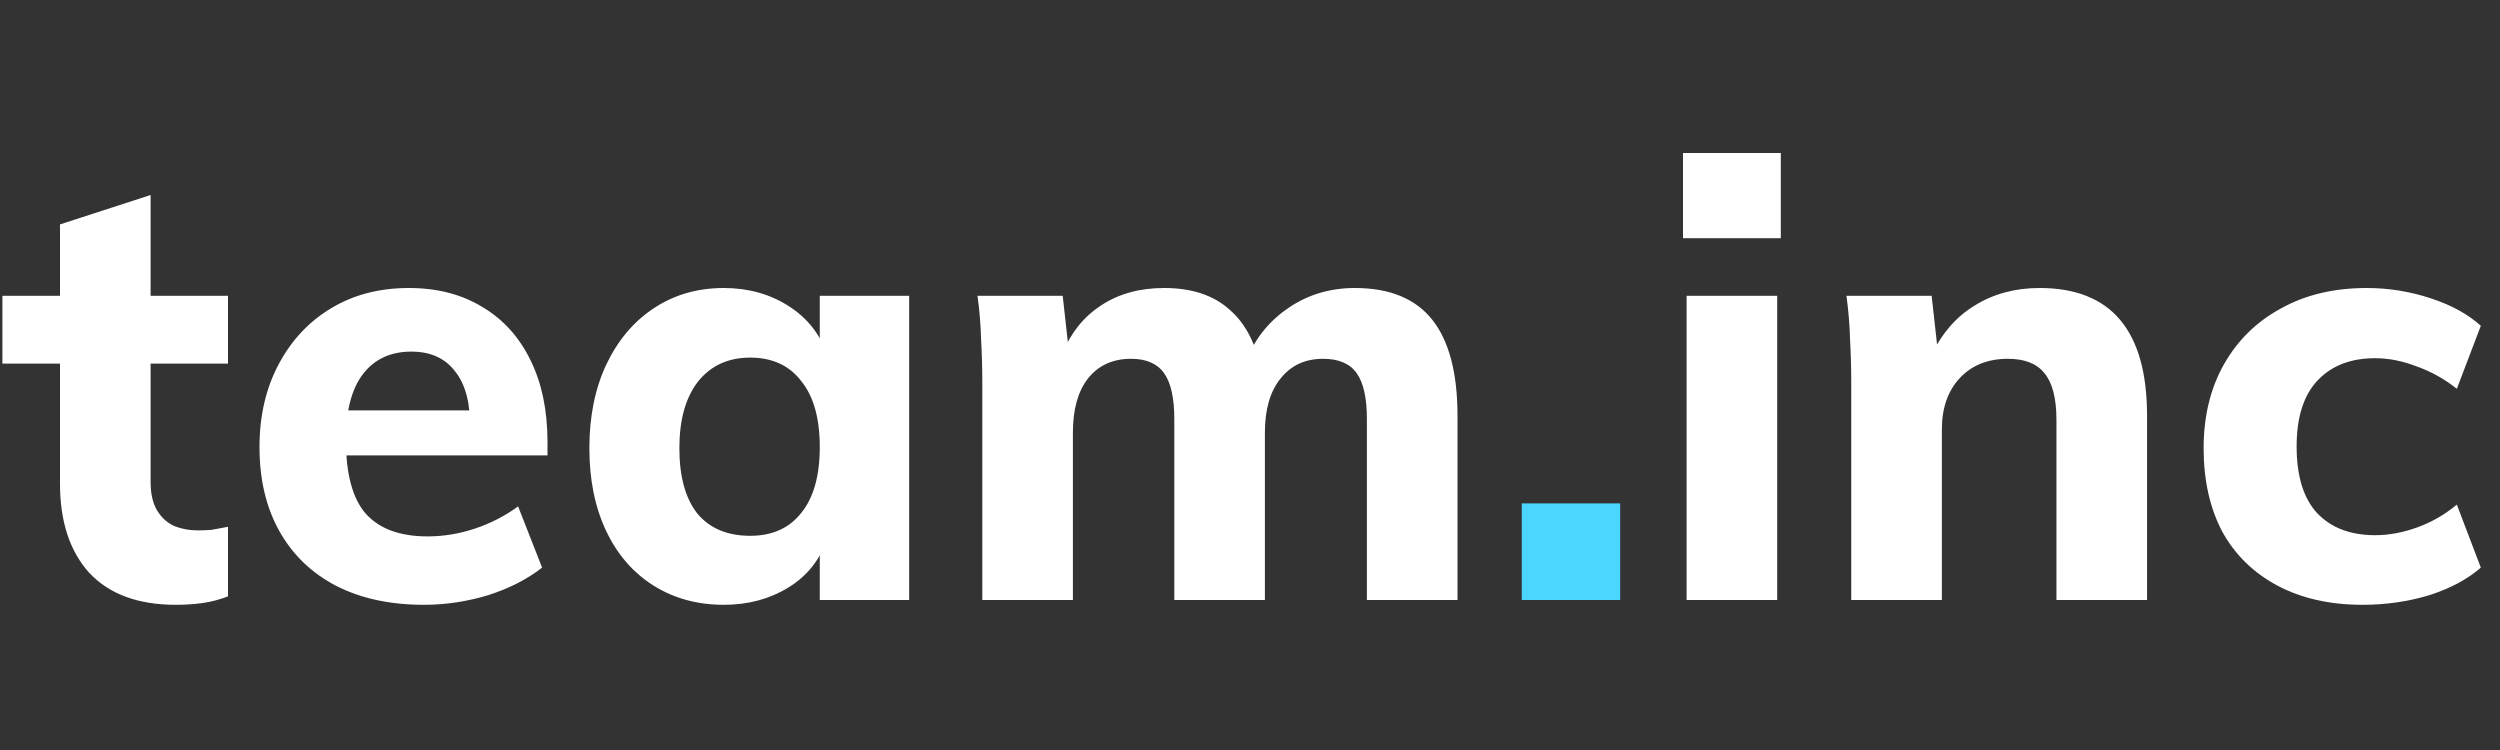<svg width="100" height="30" viewBox="0 0 100 30" fill="none" xmlns="http://www.w3.org/2000/svg">
<rect x="0" y="0" width="100" height="30" fill="#333333" stroke="none"/>
<path d="M0.096 14.544V11.832H9.12V14.544H0.096ZM9.12 21.072V23.856C8.784 23.984 8.448 24.072 8.112 24.12C7.776 24.168 7.416 24.192 7.032 24.192C5.528 24.192 4.376 23.768 3.576 22.92C2.792 22.056 2.4 20.864 2.4 19.344V8.976L6.024 7.8V19.272C6.024 19.752 6.112 20.136 6.288 20.424C6.464 20.712 6.696 20.92 6.984 21.048C7.272 21.16 7.584 21.216 7.92 21.216C8.112 21.216 8.296 21.208 8.472 21.192C8.664 21.16 8.88 21.12 9.12 21.072ZM21.684 22.704C21.092 23.168 20.372 23.536 19.524 23.808C18.676 24.064 17.82 24.192 16.956 24.192C15.596 24.192 14.42 23.936 13.428 23.424C12.452 22.912 11.7 22.184 11.172 21.24C10.644 20.296 10.38 19.176 10.38 17.88C10.38 16.632 10.636 15.528 11.148 14.568C11.66 13.608 12.356 12.864 13.236 12.336C14.132 11.792 15.172 11.52 16.356 11.52C17.492 11.52 18.476 11.776 19.308 12.288C20.14 12.784 20.78 13.496 21.228 14.424C21.676 15.336 21.9 16.424 21.9 17.688V18.216H13.572L13.62 16.416H19.74L18.804 17.16C18.82 16.136 18.62 15.368 18.204 14.856C17.804 14.328 17.22 14.064 16.452 14.064C15.62 14.064 14.972 14.368 14.508 14.976C14.06 15.568 13.836 16.44 13.836 17.592C13.836 18.952 14.1 19.936 14.628 20.544C15.172 21.152 15.996 21.456 17.1 21.456C17.74 21.456 18.372 21.352 18.996 21.144C19.62 20.936 20.196 20.64 20.724 20.256L21.684 22.704ZM28.951 24.192C27.895 24.192 26.959 23.936 26.143 23.424C25.327 22.912 24.695 22.184 24.247 21.24C23.799 20.296 23.575 19.192 23.575 17.928C23.575 16.664 23.799 15.552 24.247 14.592C24.711 13.616 25.343 12.864 26.143 12.336C26.959 11.792 27.895 11.52 28.951 11.52C29.927 11.52 30.791 11.76 31.543 12.24C32.295 12.72 32.807 13.368 33.079 14.184L32.791 14.376V11.832H36.367V24H32.791V21.504L33.079 21.552C32.807 22.384 32.295 23.032 31.543 23.496C30.791 23.96 29.927 24.192 28.951 24.192ZM30.007 21.432C30.887 21.432 31.567 21.128 32.047 20.52C32.543 19.912 32.791 19.032 32.791 17.88C32.791 16.728 32.543 15.848 32.047 15.24C31.567 14.616 30.887 14.304 30.007 14.304C29.127 14.304 28.431 14.624 27.919 15.264C27.423 15.904 27.175 16.792 27.175 17.928C27.175 19.064 27.415 19.936 27.895 20.544C28.391 21.136 29.095 21.432 30.007 21.432ZM39.292 24V15.312C39.292 14.736 39.276 14.16 39.244 13.584C39.228 12.992 39.18 12.408 39.1 11.832H42.508L42.772 14.208L42.508 14.112C42.844 13.296 43.356 12.664 44.044 12.216C44.748 11.752 45.588 11.52 46.564 11.52C47.668 11.52 48.54 11.808 49.18 12.384C49.836 12.944 50.268 13.8 50.476 14.952L49.9 14.304C50.252 13.472 50.812 12.8 51.58 12.288C52.348 11.776 53.22 11.52 54.196 11.52C55.588 11.52 56.62 11.944 57.292 12.792C57.964 13.64 58.3 14.92 58.3 16.632V24H54.676V16.752C54.676 15.92 54.54 15.312 54.268 14.928C53.996 14.544 53.548 14.352 52.924 14.352C52.204 14.352 51.636 14.616 51.22 15.144C50.804 15.656 50.596 16.376 50.596 17.304V24H46.972V16.752C46.972 15.92 46.836 15.312 46.564 14.928C46.292 14.544 45.852 14.352 45.244 14.352C44.508 14.352 43.932 14.616 43.516 15.144C43.116 15.656 42.916 16.376 42.916 17.304V24H39.292Z" fill="white"/>
<path d="M60.871 20.136H64.807V24H60.871V20.136Z" fill="#4BD6FF"/>
<path d="M67.464 24V11.832H71.088V24H67.464ZM67.32 6.12H71.232V9.528H67.32V6.12ZM74.05 24V15.312C74.05 14.736 74.034 14.16 74.002 13.584C73.986 12.992 73.938 12.408 73.858 11.832H77.266L77.53 14.208L77.266 14.184C77.682 13.32 78.258 12.664 78.994 12.216C79.746 11.752 80.61 11.52 81.586 11.52C84.45 11.52 85.882 13.224 85.882 16.632V24H82.258V16.8C82.258 15.936 82.098 15.312 81.778 14.928C81.474 14.544 80.986 14.352 80.314 14.352C79.514 14.352 78.874 14.608 78.394 15.12C77.914 15.632 77.674 16.32 77.674 17.184V24H74.05ZM94.505 24.192C93.193 24.192 92.057 23.936 91.097 23.424C90.137 22.912 89.401 22.192 88.889 21.264C88.393 20.32 88.145 19.208 88.145 17.928C88.145 16.648 88.417 15.528 88.961 14.568C89.505 13.608 90.265 12.864 91.241 12.336C92.217 11.792 93.361 11.52 94.673 11.52C95.537 11.52 96.385 11.656 97.217 11.928C98.049 12.2 98.721 12.568 99.233 13.032L98.273 15.552C97.793 15.168 97.265 14.872 96.689 14.664C96.113 14.44 95.553 14.328 95.009 14.328C94.033 14.328 93.265 14.624 92.705 15.216C92.145 15.808 91.865 16.688 91.865 17.856C91.865 19.04 92.137 19.928 92.681 20.52C93.241 21.112 94.017 21.408 95.009 21.408C95.553 21.408 96.113 21.304 96.689 21.096C97.265 20.888 97.793 20.584 98.273 20.184L99.233 22.704C98.705 23.168 98.017 23.536 97.169 23.808C96.321 24.064 95.433 24.192 94.505 24.192Z" fill="white"/>
</svg>
